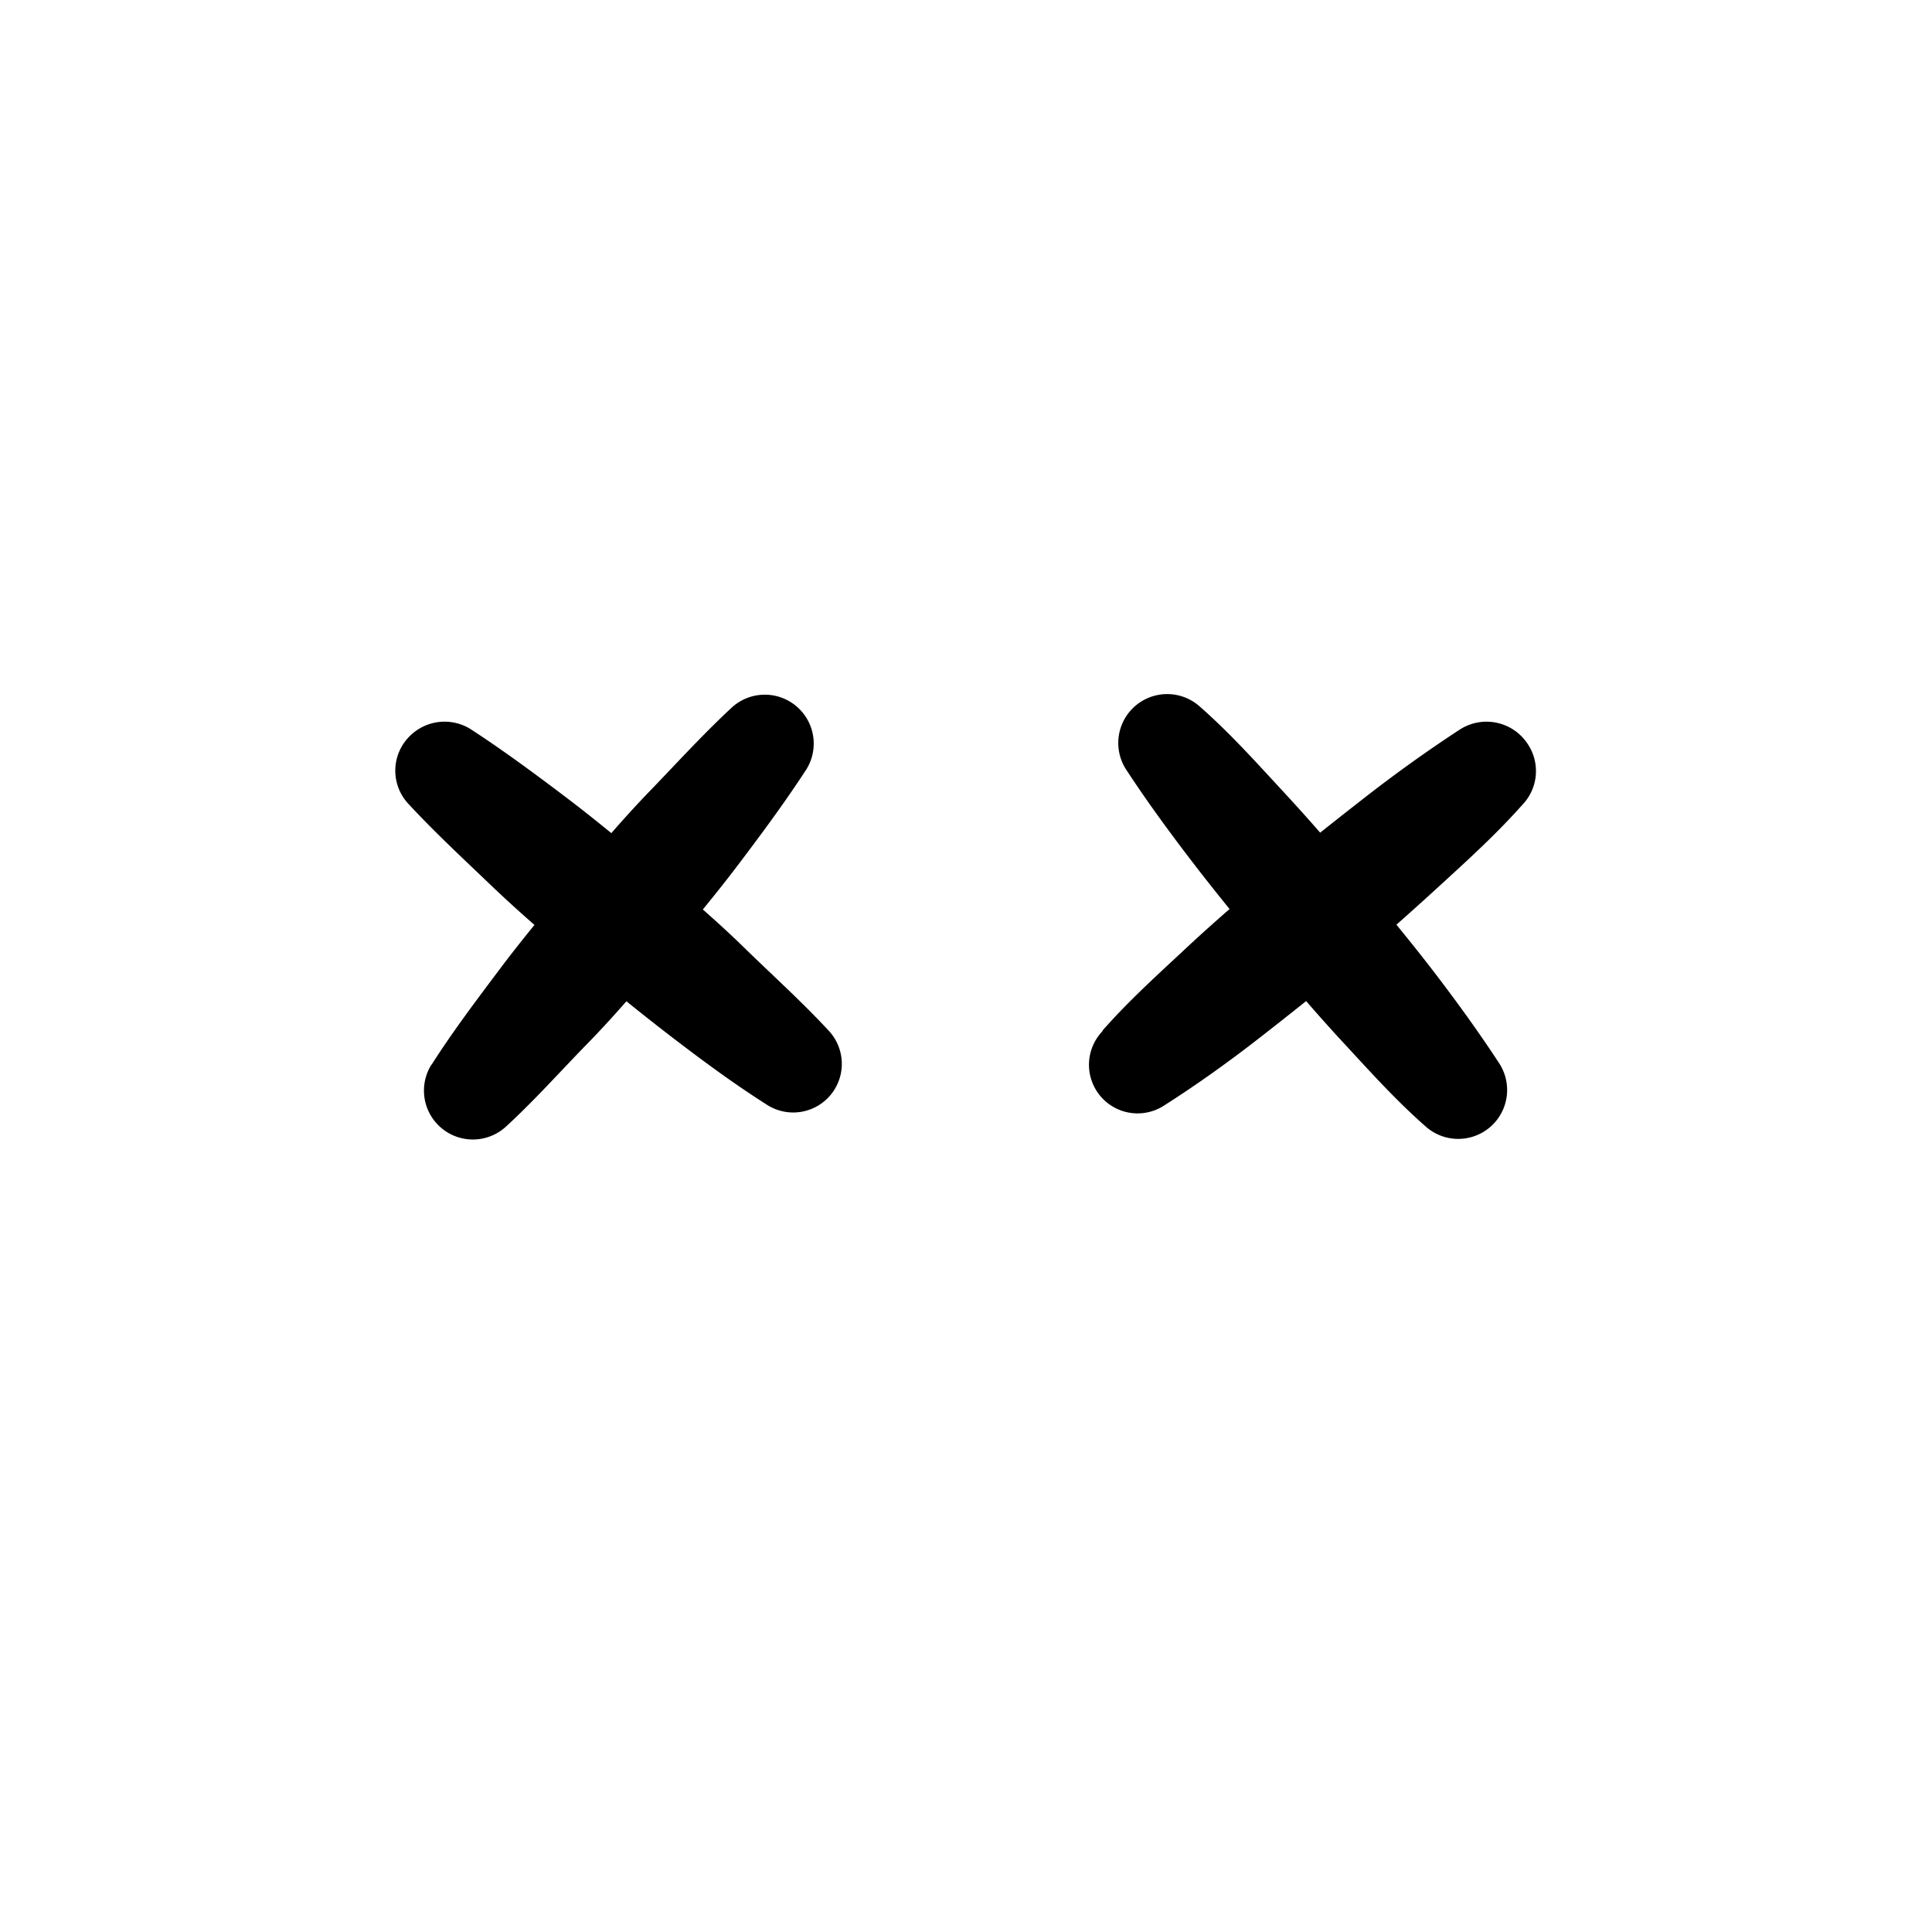 <svg xmlns="http://www.w3.org/2000/svg" viewBox="0 0 64 64">
  <g data-z="2" data-type="eye">
    <g class="eye left">
      <path class="cls-2"
        d="M15.6,24.16c1.09.71,2.13,1.48,3.16,2.26s2,1.6,3,2.42,2,1.68,2.9,2.56,1.89,1.77,2.78,2.73a1.61,1.61,0,0,1-2.06,2.45c-1.1-.7-2.14-1.47-3.17-2.26s-2-1.59-3-2.41-2-1.68-2.92-2.56-1.88-1.77-2.77-2.73a1.61,1.61,0,0,1,.1-2.28A1.63,1.63,0,0,1,15.6,24.16Z" />
      <path class="cls-2"
        d="M14.29,35.28c.7-1.1,1.48-2.13,2.26-3.17s1.59-2,2.42-3,1.68-2,2.56-2.91,1.77-1.89,2.72-2.77a1.62,1.62,0,0,1,2.46,2.06c-.71,1.09-1.48,2.13-2.26,3.16s-1.6,2-2.42,3-1.67,2-2.56,2.91-1.76,1.89-2.72,2.77a1.62,1.62,0,0,1-2.46-2.06Z" />
    </g>

    <g class="eye right">
      <path class="cls-2"
        d="M39.75,23.41c1,.88,1.84,1.82,2.72,2.77S44.2,28.1,45,29.09s1.65,2,2.42,3,1.55,2.07,2.26,3.16a1.62,1.62,0,0,1-2.46,2.06c-1-.88-1.84-1.82-2.72-2.77S42.81,32.64,42,31.66s-1.65-2-2.42-3S38,26.56,37.29,25.47a1.62,1.62,0,0,1,2.46-2.06Z" />
      <path class="cls-2"
        d="M36.53,34.13c.88-1,1.83-1.85,2.77-2.73s1.93-1.72,2.91-2.56,2-1.64,3-2.42,2.07-1.55,3.16-2.26a1.63,1.63,0,0,1,2.24.49,1.61,1.61,0,0,1-.17,2c-.89,1-1.83,1.85-2.78,2.72s-1.92,1.73-2.91,2.57-2,1.64-3,2.42-2.07,1.55-3.17,2.25a1.61,1.61,0,0,1-2.06-2.45Z" />
    </g>
  </g>
</svg>